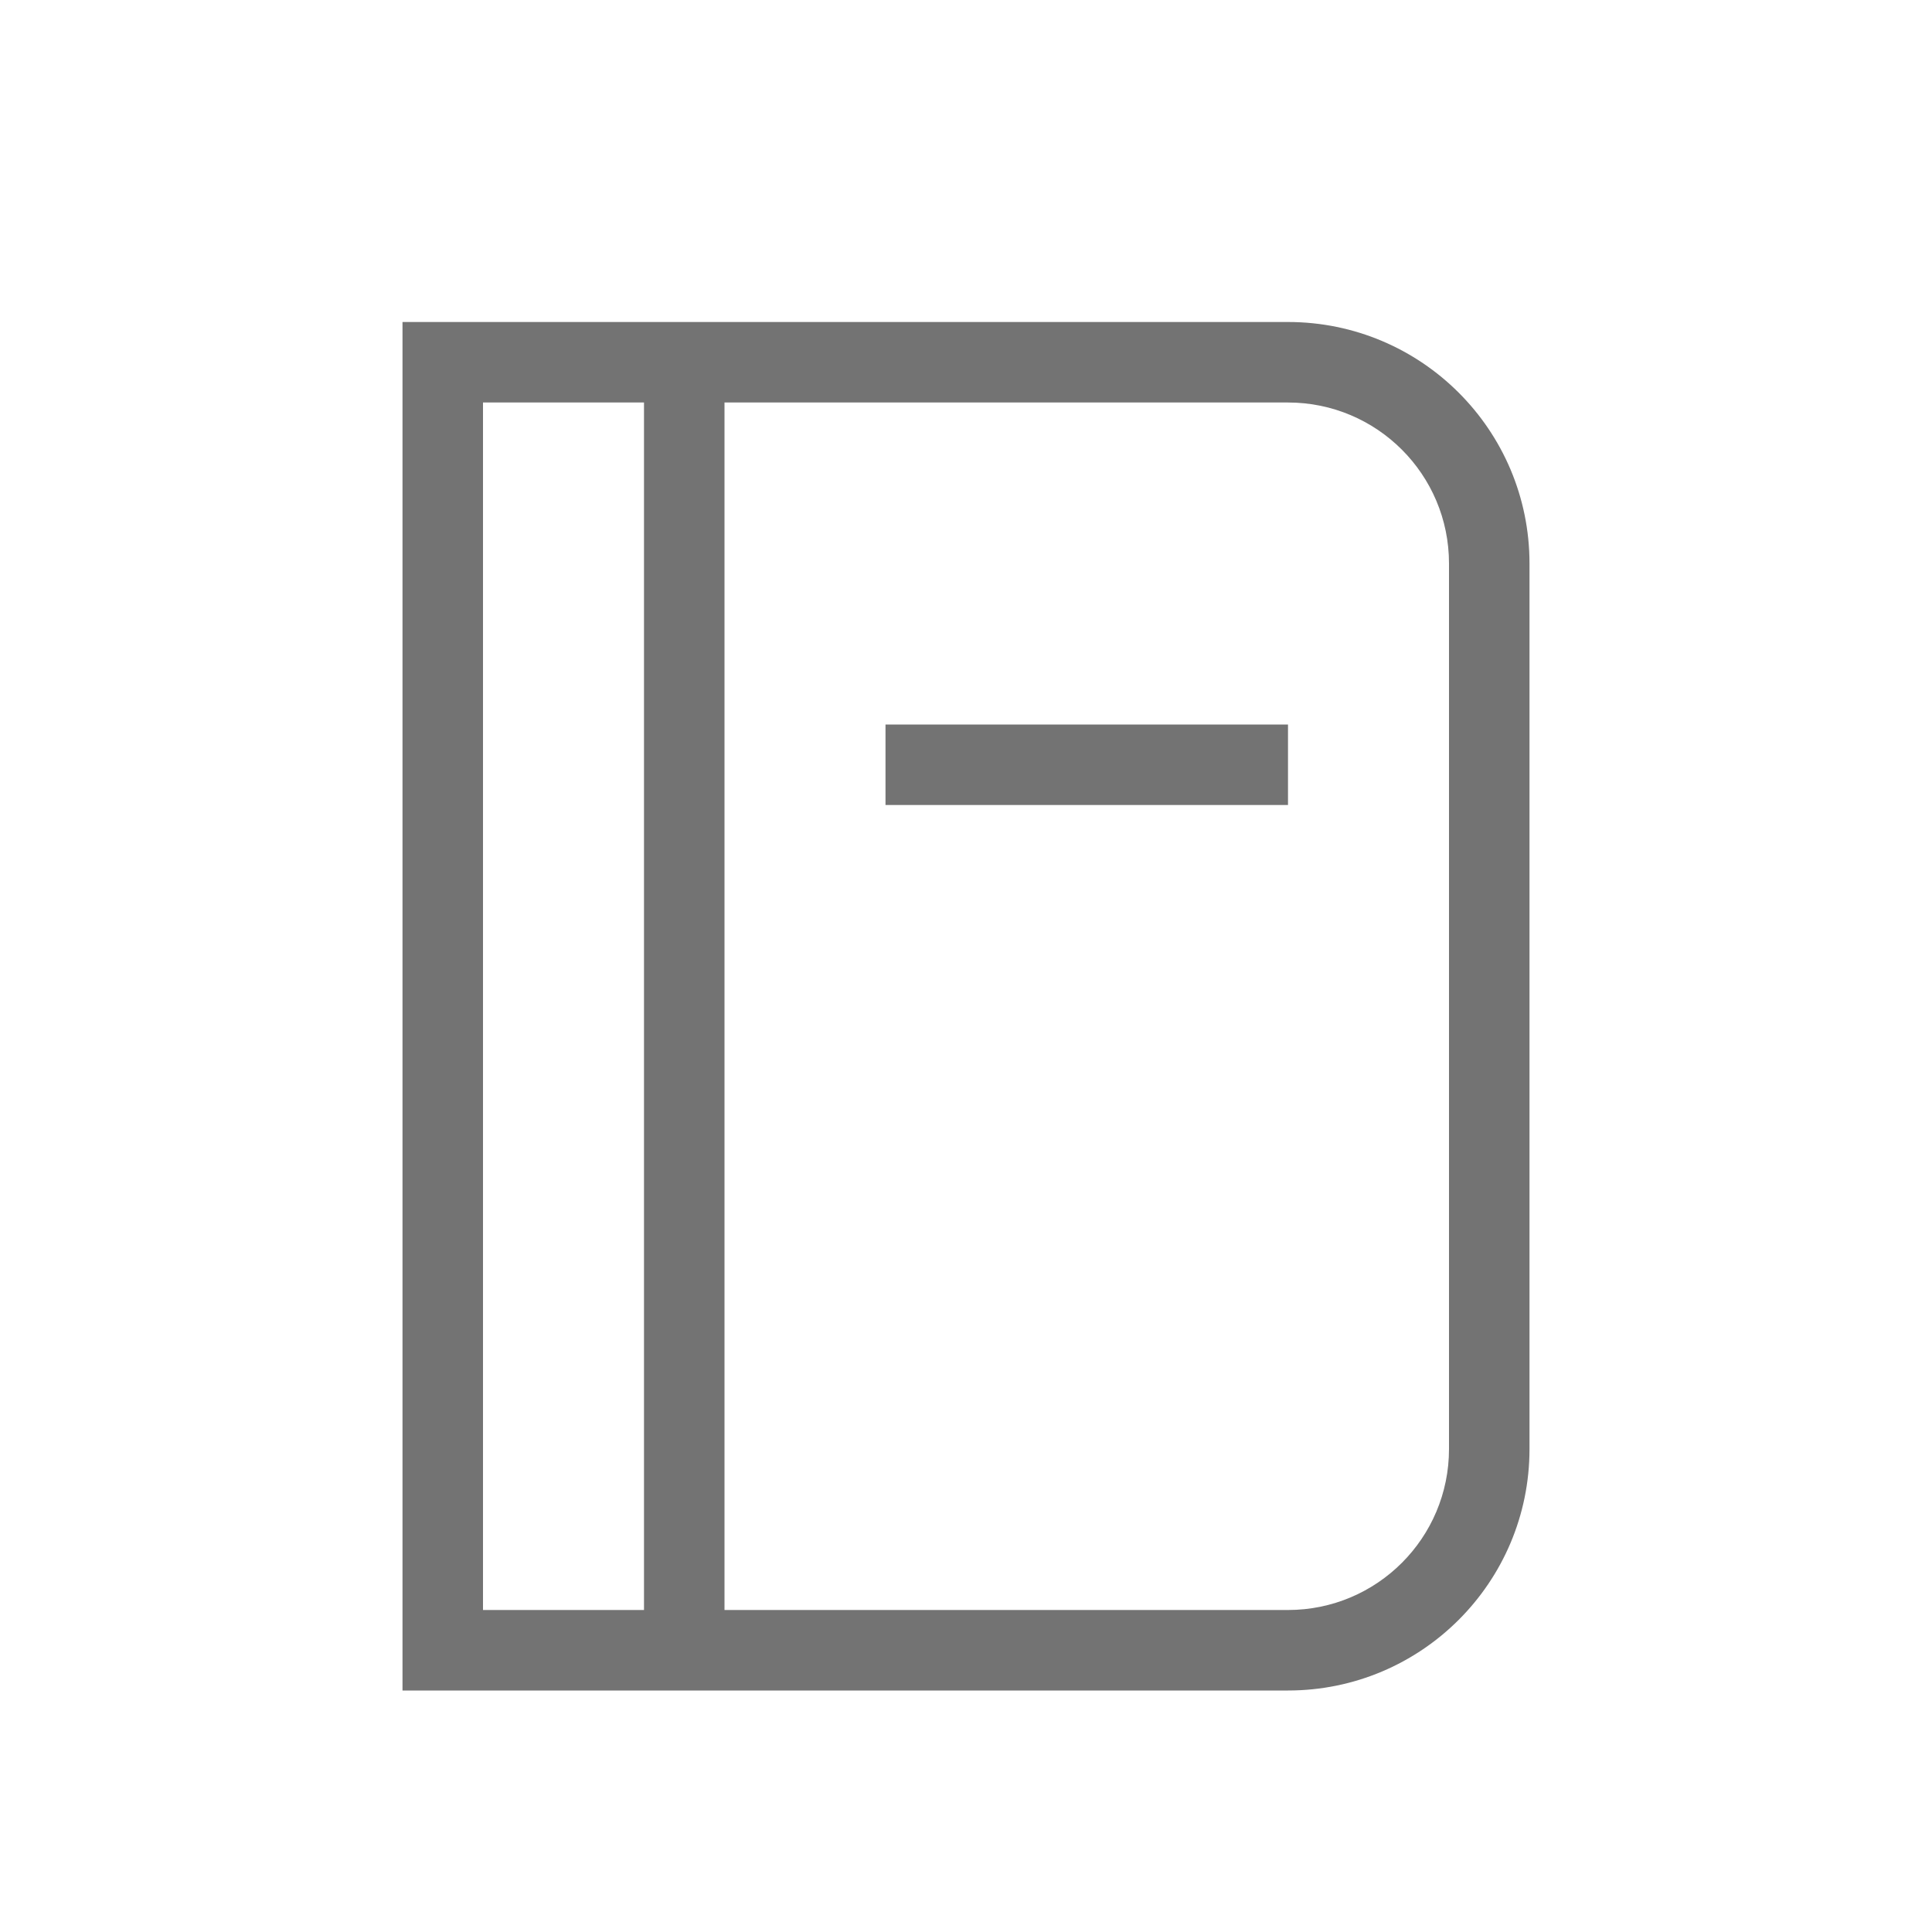 <svg width="24" height="24" viewBox="0 0 24 24" fill="#B5B8BE" xmlns="http://www.w3.org/2000/svg">
  <path fill-rule="evenodd" clip-rule="evenodd" d="M16 5H9V20H16C17.105 20 18 19.105 18 18V7C18 5.895 17.105 5 16 5ZM6 5H8V20H6V5ZM6 4H5V5V20V21H6H16C17.657 21 19 19.657 19 18V7C19 5.343 17.657 4 16 4H6ZM16 9H11V10H16V9Z" fill= "#737373" />
</svg>

